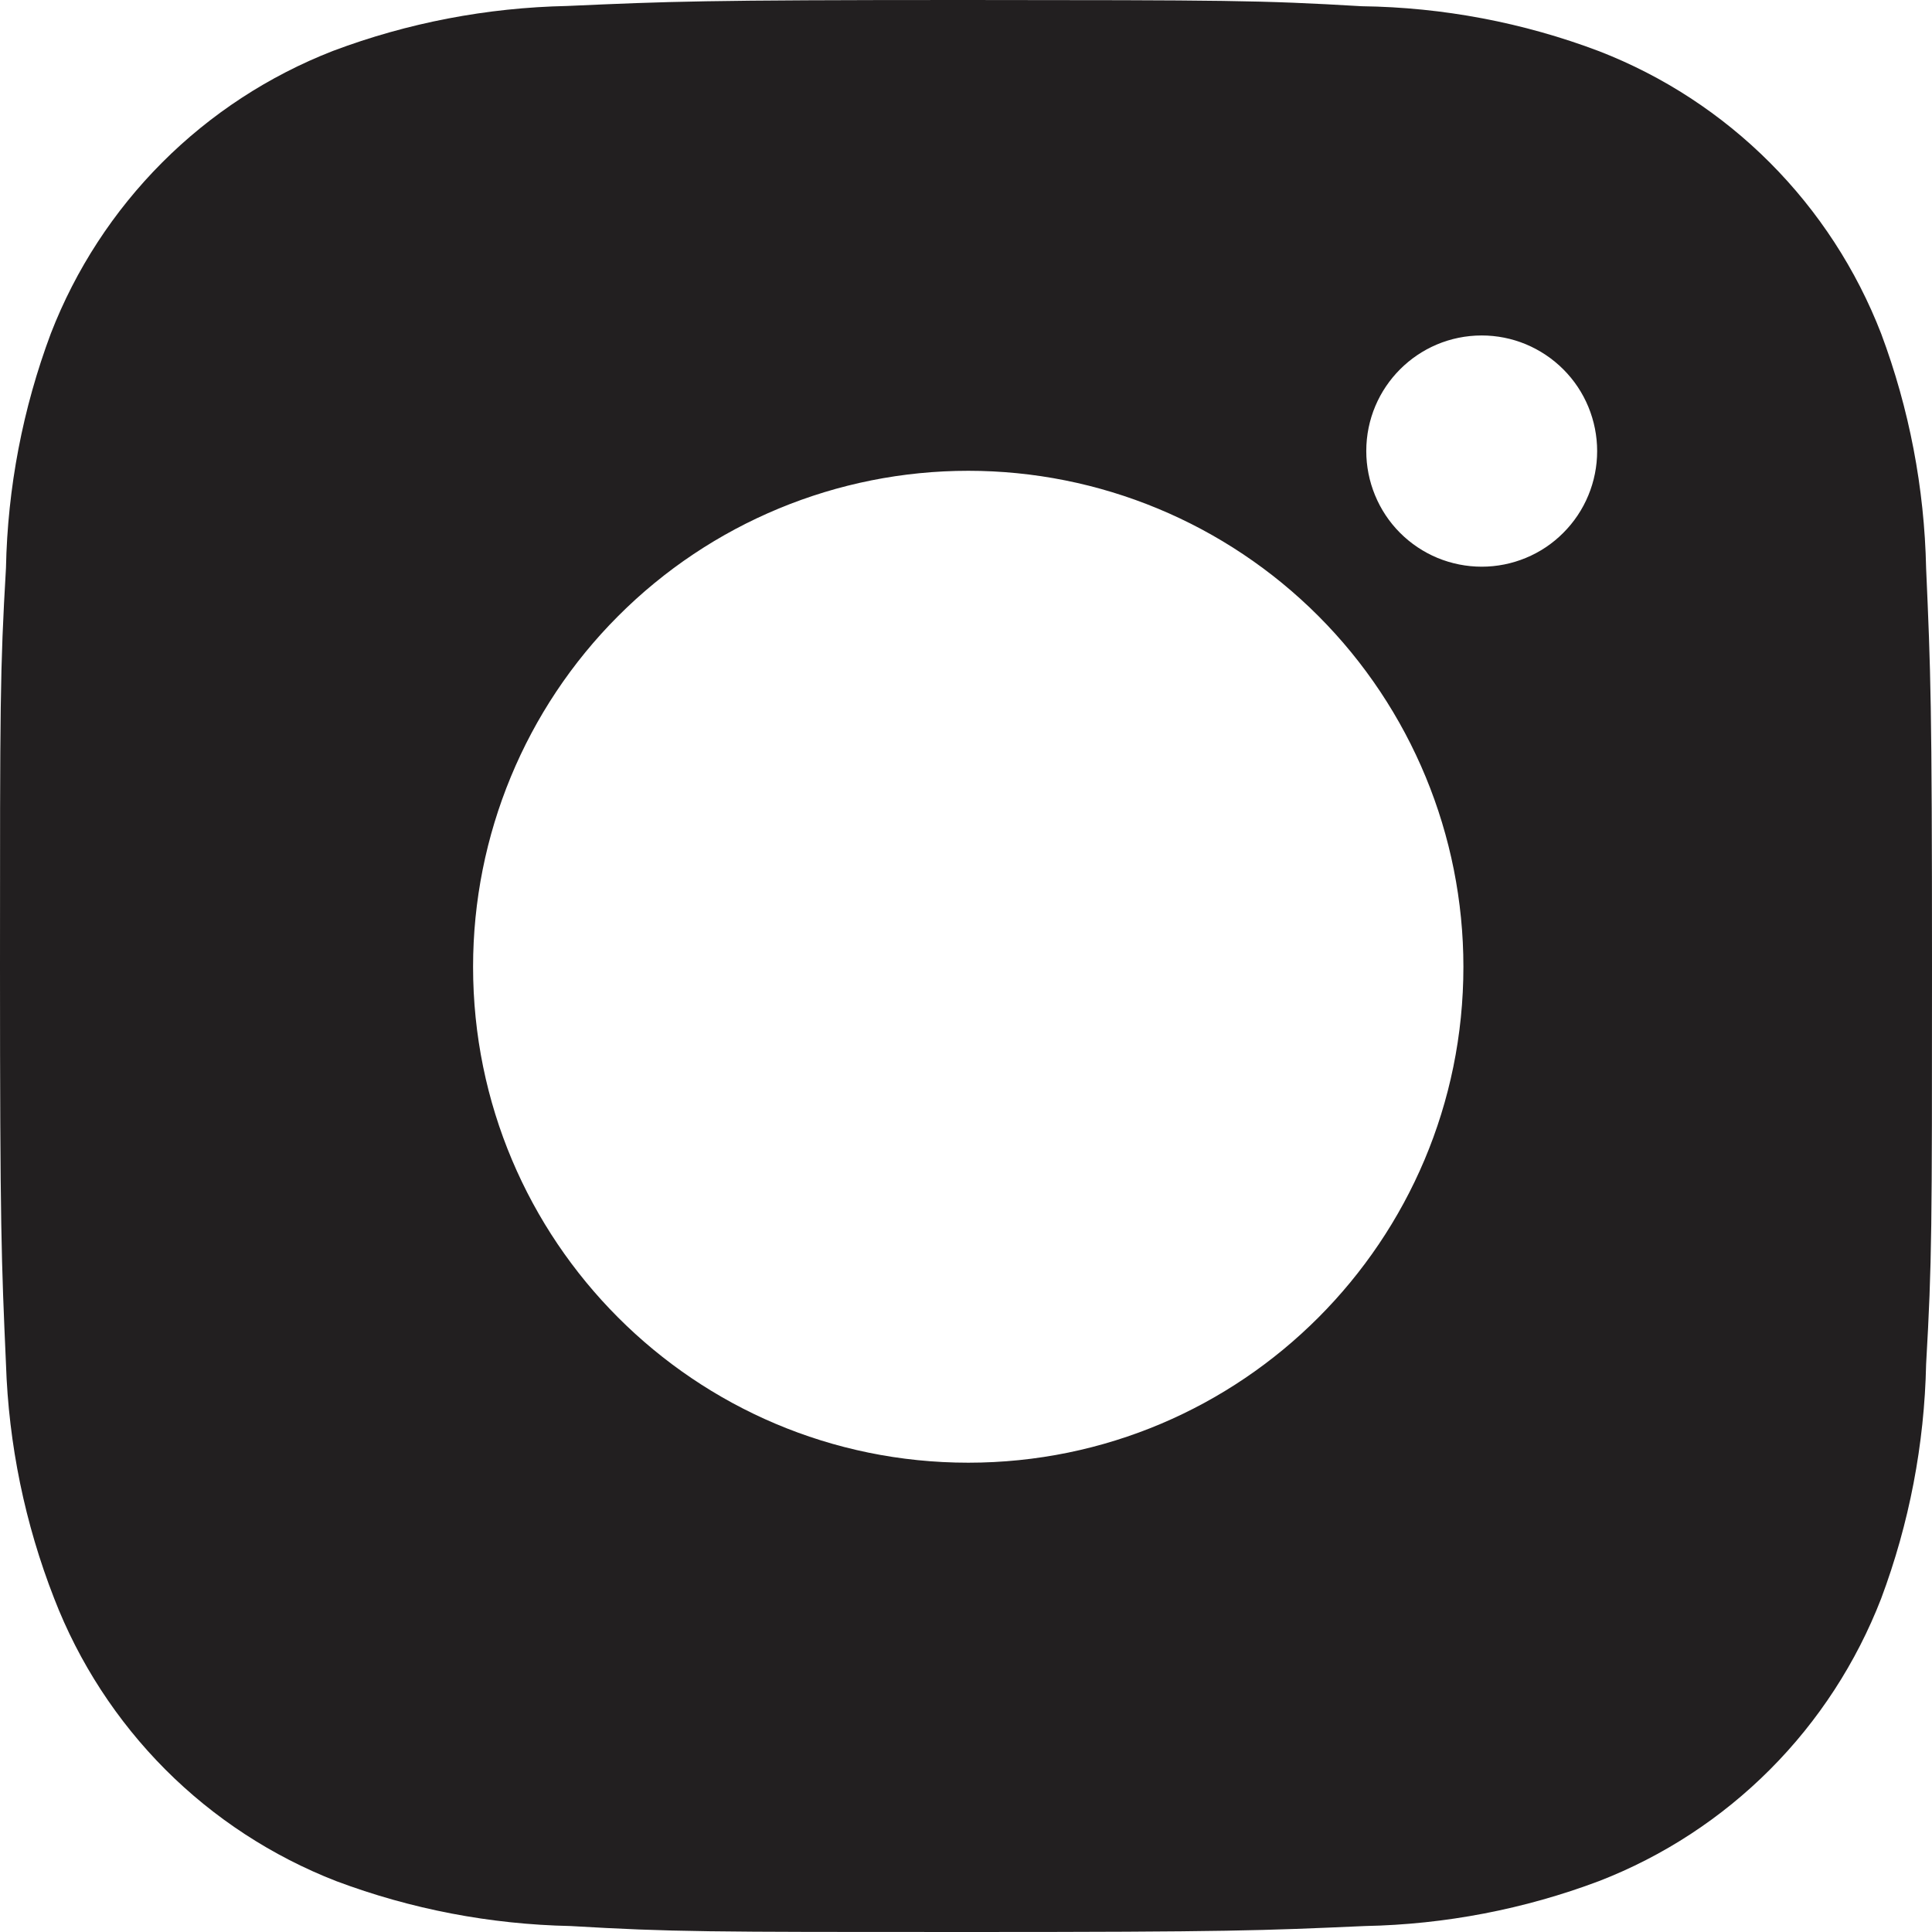 <svg width="22" height="22" viewBox="0 0 22 22" fill="none" xmlns="http://www.w3.org/2000/svg">
<path d="M15.507 0.071C16.43 0.083 17.345 0.256 18.209 0.583C18.939 0.866 19.601 1.298 20.154 1.852C20.707 2.406 21.138 3.069 21.421 3.799C21.741 4.654 21.914 5.557 21.933 6.47C21.985 7.645 22 8.018 22 11.001C22 13.985 22 14.367 21.933 15.534C21.914 16.446 21.741 17.349 21.421 18.203C21.138 18.933 20.707 19.597 20.154 20.151C19.601 20.705 18.939 21.137 18.209 21.42C17.357 21.741 16.455 21.914 15.544 21.932C14.37 21.984 13.998 22 11.02 22C8.041 22 7.661 22 6.495 21.932C5.582 21.913 4.682 21.741 3.827 21.42C3.098 21.136 2.436 20.704 1.883 20.15C1.331 19.596 0.899 18.932 0.617 18.202C0.284 17.35 0.098 16.447 0.068 15.532C0.016 14.356 0 13.983 0 11C0 8.017 0 7.634 0.068 6.468C0.086 5.555 0.259 4.652 0.579 3.797C0.862 3.067 1.294 2.404 1.847 1.85C2.4 1.296 3.062 0.864 3.791 0.58C4.644 0.259 5.545 0.087 6.458 0.068C7.631 0.016 8.003 0 10.983 0C13.961 0.002 14.339 0.002 15.507 0.071ZM5.387 11.009C5.387 14.129 7.911 16.656 11.026 16.656C14.141 16.656 16.664 14.129 16.664 11.009C16.664 9.511 16.07 8.074 15.013 7.015C13.955 5.956 12.521 5.361 11.026 5.361C9.53 5.361 8.096 5.956 7.039 7.015C5.981 8.074 5.387 9.511 5.387 11.009ZM15.558 5.136C15.558 5.309 15.592 5.48 15.658 5.64C15.724 5.8 15.82 5.945 15.943 6.068C16.065 6.19 16.21 6.287 16.369 6.353C16.529 6.419 16.7 6.453 16.873 6.453C17.045 6.453 17.216 6.419 17.375 6.353C17.535 6.287 17.68 6.19 17.802 6.067C17.924 5.945 18.021 5.8 18.087 5.64C18.153 5.481 18.187 5.309 18.187 5.137C18.187 4.964 18.153 4.793 18.087 4.633C18.021 4.473 17.924 4.328 17.802 4.206C17.68 4.084 17.535 3.987 17.375 3.92C17.216 3.854 17.045 3.82 16.873 3.82C16.146 3.82 15.558 4.409 15.558 5.136Z" fill="#221F20"/>
</svg>
